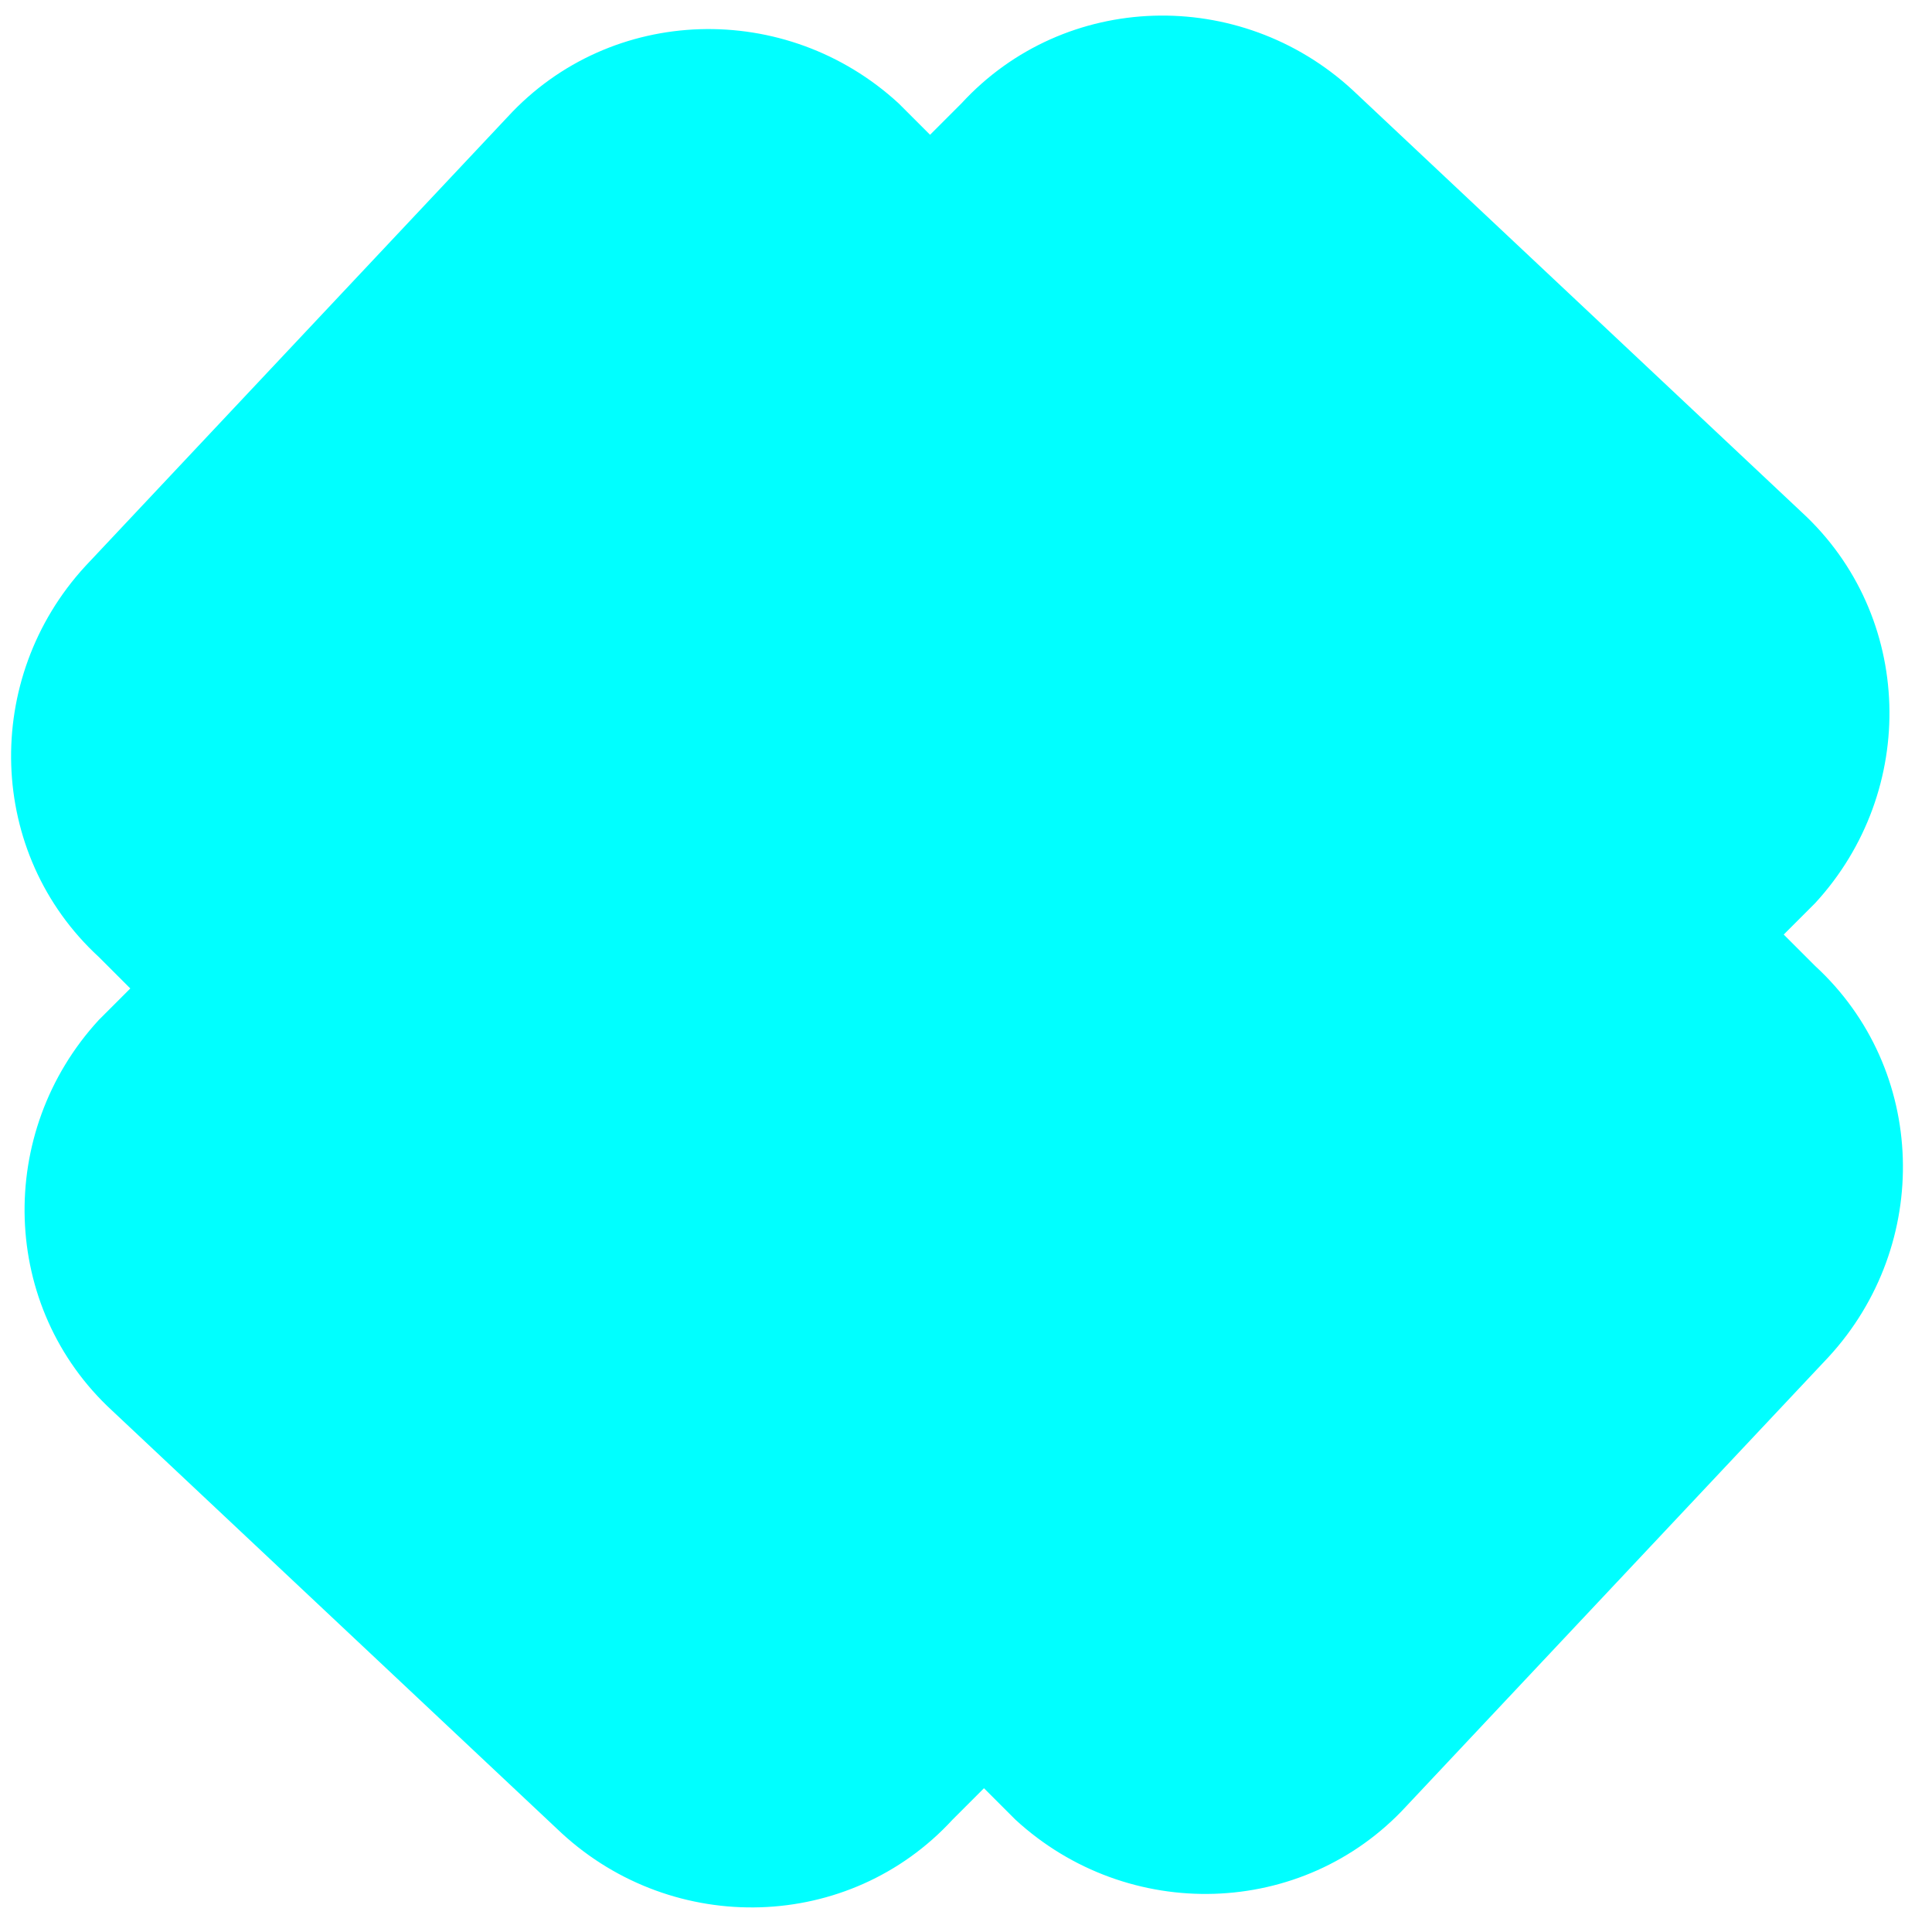 <svg xmlns="http://www.w3.org/2000/svg" width="200" height="200" fill="none" viewBox="0 0 43 43" version="1.1"
     xmlns:xlink="http://www.w3.org/1999/xlink" xmlns:svgjs="http://svgjs.dev/svgjs">
    <path fill="rgba(0, 255, 255, 1)"
          d="m40.4 21.5-.7-.7.7-.7c2.3-2.5 2.2-6.4-.3-8.7L30.1 2c-2.5-2.3-6.4-2.2-8.7.3l-.7.7-.7-.7c-2.5-2.3-6.4-2.2-8.7.3l-9.4 10c-2.3 2.5-2.2 6.4.3 8.7l.7.7-.7.7c-2.3 2.5-2.2 6.4.3 8.7l10 9.4c2.5 2.3 6.4 2.2 8.7-.3l.7-.7.7.7c2.5 2.3 6.4 2.2 8.7-.3l9.4-10c2.3-2.5 2.2-6.4-.3-8.7Z"></path>
</svg>